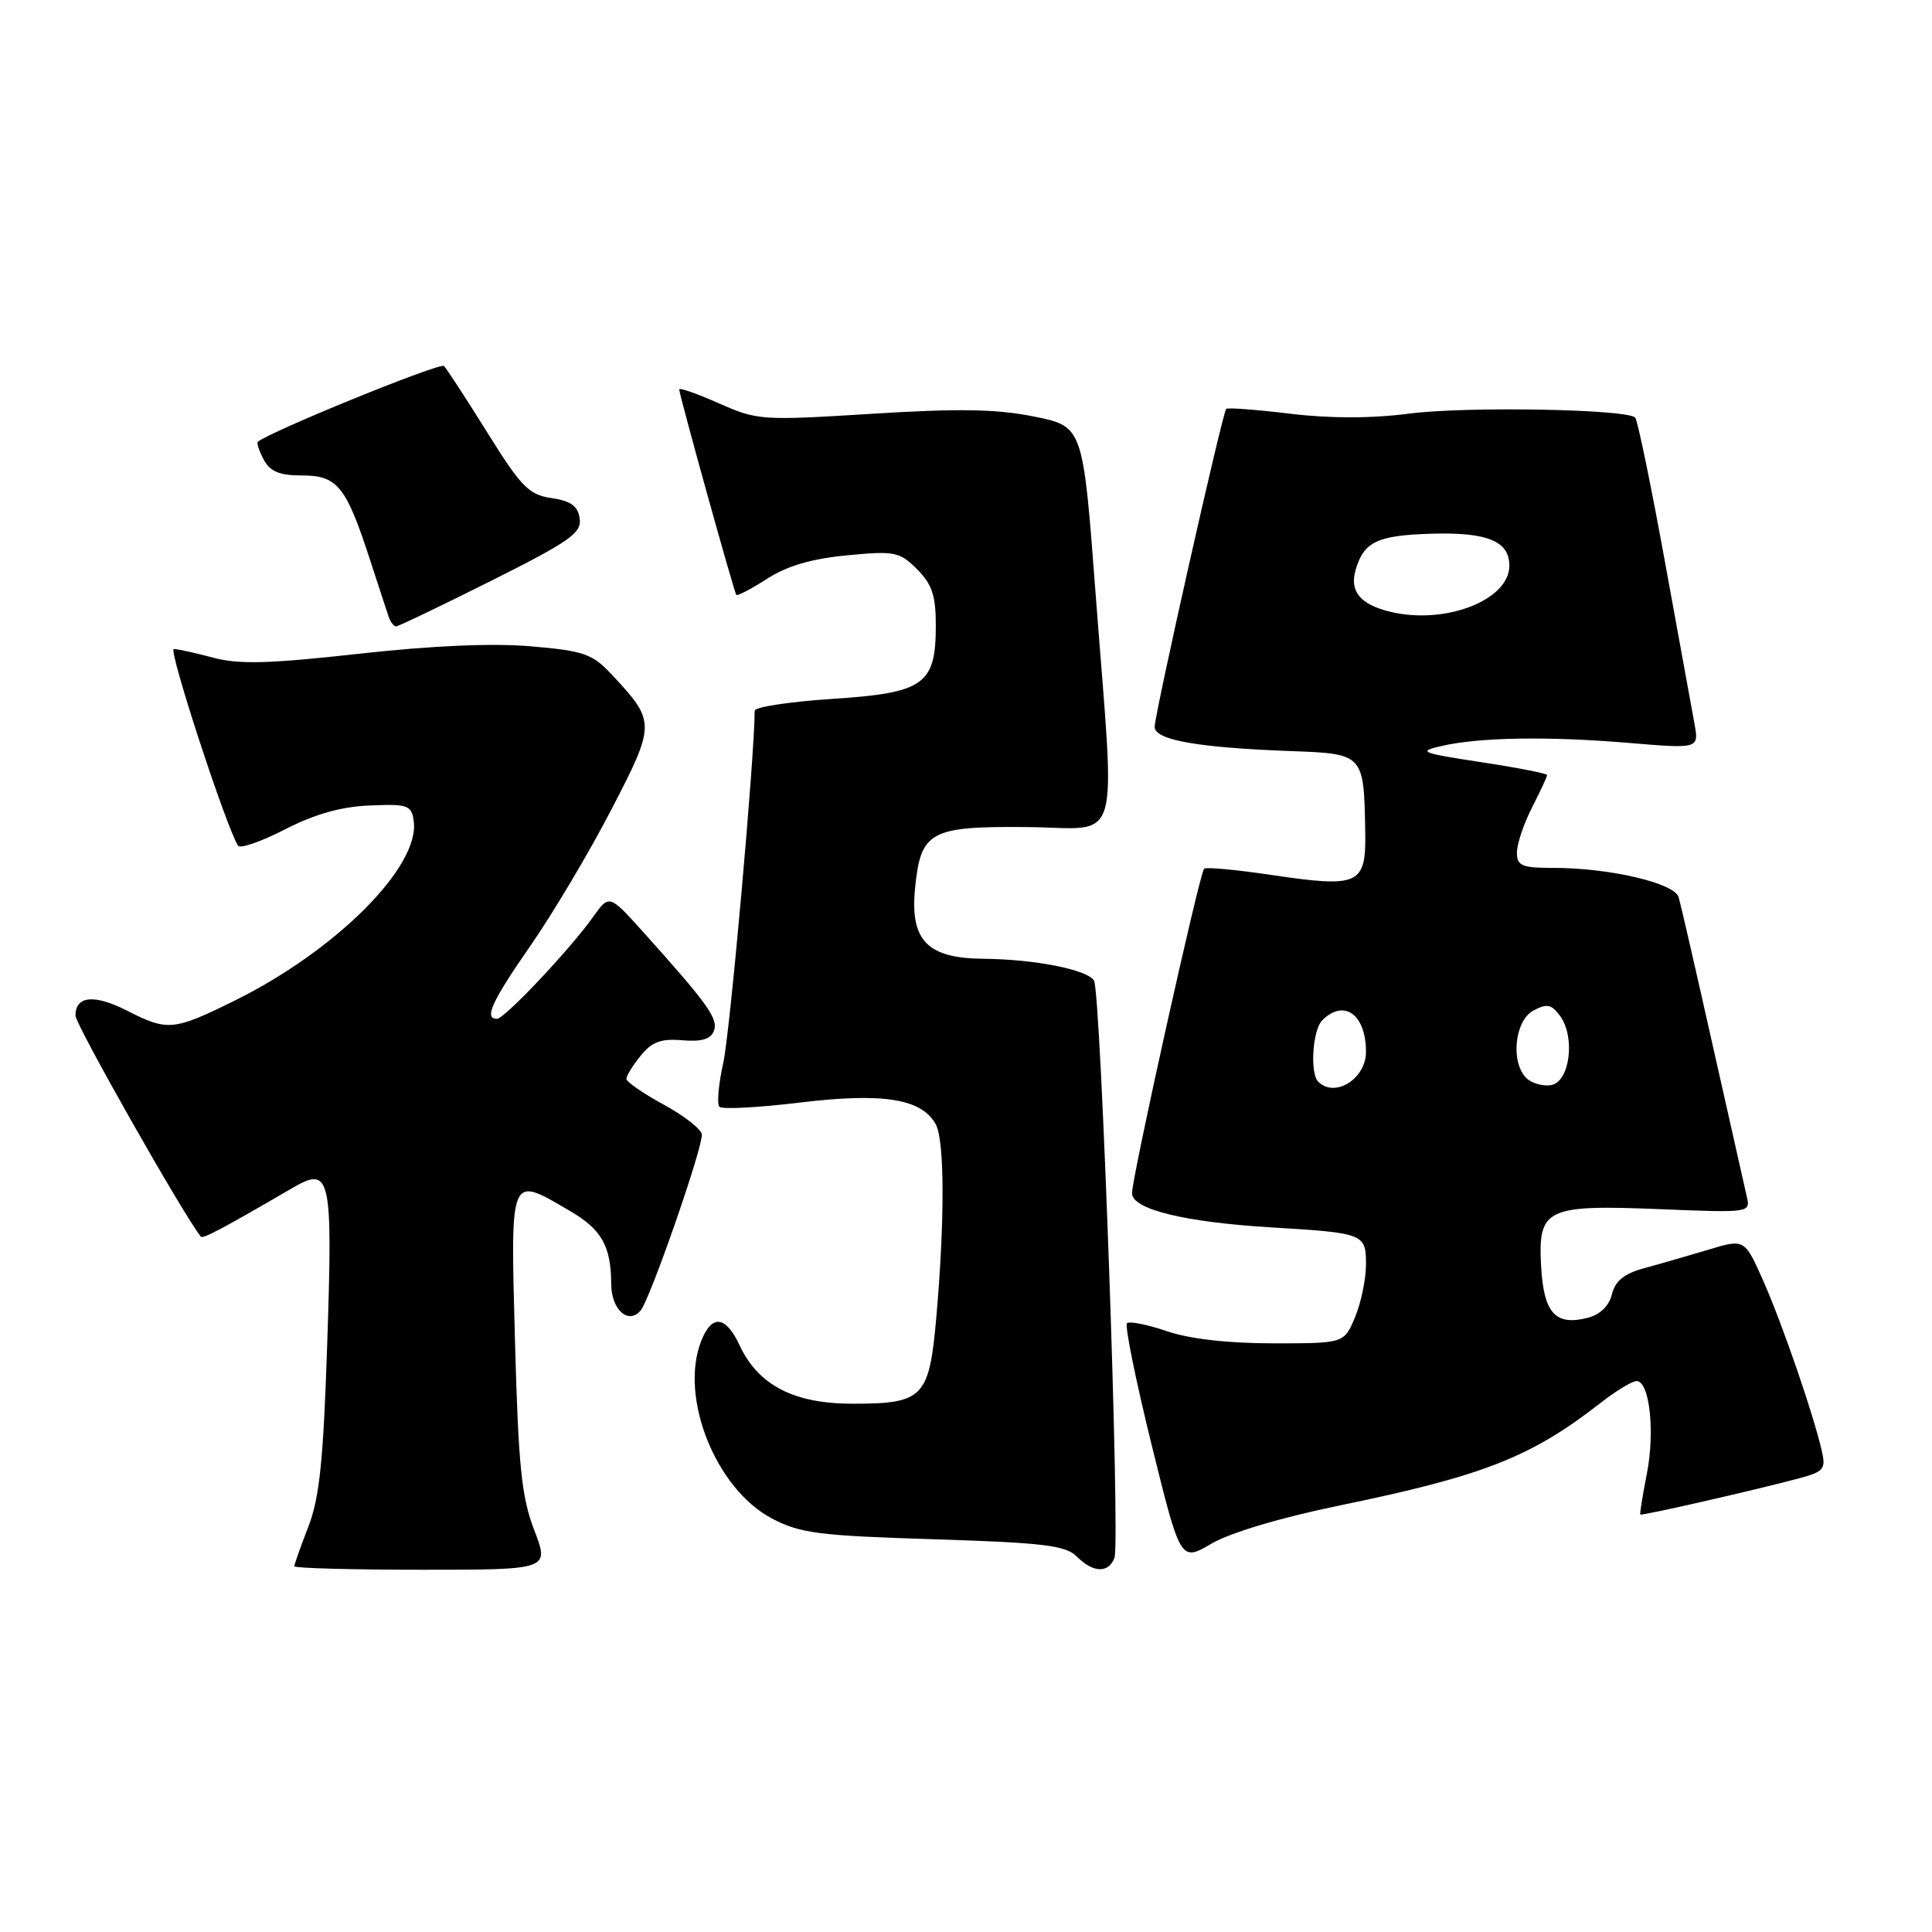<?xml version="1.0" encoding="UTF-8" standalone="no"?>
<!DOCTYPE svg PUBLIC "-//W3C//DTD SVG 1.1//EN" "http://www.w3.org/Graphics/SVG/1.1/DTD/svg11.dtd" >
<svg xmlns="http://www.w3.org/2000/svg" xmlns:xlink="http://www.w3.org/1999/xlink" version="1.1" viewBox="0 0 256 256">
 <g >
 <path fill="currentColor"
d=" M 70.79 202.75 C 69.10 198.35 68.69 194.29 68.24 177.75 C 67.64 155.32 67.46 155.74 75.54 160.47 C 79.73 162.92 80.96 165.11 80.99 170.13 C 81.00 173.55 83.27 175.58 84.90 173.63 C 86.14 172.13 93.00 152.44 93.00 150.37 C 93.00 149.68 90.75 147.90 88.00 146.40 C 85.25 144.91 83.00 143.35 83.00 142.95 C 83.00 142.55 83.85 141.17 84.90 139.88 C 86.37 138.05 87.60 137.60 90.40 137.84 C 92.95 138.06 94.18 137.70 94.60 136.59 C 95.21 135.01 93.78 133.01 85.23 123.50 C 80.73 118.50 80.73 118.50 78.61 121.47 C 75.53 125.80 66.85 135.00 65.85 135.00 C 64.10 135.00 65.14 132.73 70.35 125.22 C 73.30 120.97 78.10 112.89 81.02 107.25 C 86.90 95.89 86.90 95.63 81.03 89.35 C 78.48 86.63 77.37 86.24 70.34 85.64 C 65.26 85.20 57.24 85.55 47.53 86.63 C 35.68 87.95 31.67 88.06 28.27 87.15 C 25.90 86.52 23.55 86.00 23.03 86.00 C 22.26 86.00 29.90 109.41 31.54 112.06 C 31.80 112.49 34.60 111.52 37.76 109.90 C 41.71 107.87 45.22 106.88 49.00 106.73 C 54.05 106.52 54.53 106.69 54.82 108.79 C 55.68 114.80 44.51 125.98 30.99 132.64 C 22.99 136.58 22.20 136.65 16.86 133.93 C 12.51 131.71 10.00 131.94 10.00 134.57 C 10.00 135.76 24.22 160.84 26.61 163.86 C 26.87 164.20 29.54 162.78 38.77 157.40 C 43.81 154.47 44.10 155.75 43.36 178.00 C 42.85 193.51 42.34 198.48 40.86 202.29 C 39.84 204.92 39.00 207.28 39.00 207.54 C 39.00 207.79 46.61 208.00 55.90 208.00 C 72.81 208.00 72.81 208.00 70.79 202.75 Z  M 147.67 206.43 C 148.46 204.35 145.88 131.43 144.96 129.93 C 144.06 128.47 137.08 127.10 130.25 127.04 C 122.90 126.98 120.59 124.61 121.24 117.81 C 121.98 110.14 123.17 109.48 136.04 109.59 C 148.86 109.69 147.80 113.30 145.16 78.50 C 143.50 56.50 143.50 56.50 137.00 55.19 C 132.02 54.19 126.99 54.11 115.50 54.83 C 100.93 55.74 100.35 55.70 95.25 53.44 C 92.36 52.16 90.00 51.33 90.00 51.60 C 90.00 52.30 97.26 78.43 97.56 78.82 C 97.70 79.00 99.55 78.04 101.66 76.68 C 104.31 74.98 107.59 74.02 112.27 73.58 C 118.57 72.98 119.20 73.11 121.52 75.43 C 123.49 77.40 124.00 78.92 124.00 82.84 C 124.00 90.73 122.48 91.81 110.25 92.61 C 104.61 92.98 100.00 93.69 100.00 94.17 C 100.00 100.13 96.73 136.80 95.85 140.76 C 95.21 143.65 94.97 146.30 95.33 146.66 C 95.69 147.02 100.50 146.76 106.03 146.09 C 117.07 144.76 122.17 145.59 124.01 149.01 C 125.16 151.17 125.19 161.70 124.08 174.40 C 123.13 185.22 122.39 186.00 112.96 186.00 C 105.19 186.00 100.47 183.55 98.00 178.26 C 96.16 174.30 94.29 174.12 92.89 177.75 C 90.01 185.20 94.86 197.31 102.29 201.21 C 106.01 203.17 108.51 203.49 123.72 203.96 C 138.31 204.42 141.20 204.77 142.68 206.25 C 144.85 208.42 146.87 208.49 147.67 206.43 Z  M 177.57 199.47 C 196.63 195.54 202.88 193.08 212.14 185.85 C 214.15 184.28 216.27 183.00 216.85 183.00 C 218.58 183.00 219.32 189.72 218.21 195.31 C 217.65 198.16 217.26 200.58 217.35 200.68 C 217.54 200.87 232.21 197.53 238.26 195.92 C 241.68 195.01 241.96 194.68 241.39 192.21 C 240.26 187.30 236.18 175.47 233.66 169.76 C 231.17 164.14 231.17 164.14 226.34 165.60 C 223.68 166.40 219.86 167.50 217.86 168.04 C 215.23 168.75 214.04 169.71 213.59 171.49 C 213.20 173.07 212.01 174.21 210.33 174.63 C 206.07 175.70 204.54 173.97 204.20 167.71 C 203.80 160.10 204.86 159.60 220.16 160.23 C 231.77 160.70 231.96 160.68 231.47 158.61 C 231.20 157.45 229.16 148.40 226.94 138.50 C 224.72 128.60 222.69 119.77 222.43 118.88 C 221.87 117.01 213.29 115.00 205.83 115.00 C 201.64 115.00 201.00 114.73 201.00 112.96 C 201.00 111.84 201.90 109.16 203.00 107.00 C 204.10 104.84 205.00 102.91 205.00 102.70 C 205.00 102.49 201.06 101.72 196.25 100.99 C 188.26 99.77 187.80 99.58 191.00 98.85 C 196.02 97.69 205.08 97.54 215.82 98.44 C 225.13 99.22 225.13 99.22 224.52 95.86 C 224.18 94.01 222.41 84.27 220.57 74.20 C 218.74 64.14 216.98 55.65 216.67 55.33 C 215.54 54.21 194.34 53.83 186.78 54.80 C 181.71 55.46 176.29 55.46 170.95 54.82 C 166.48 54.28 162.67 53.99 162.48 54.18 C 161.98 54.69 153.00 94.59 153.00 96.32 C 153.00 98.05 158.66 99.06 170.99 99.52 C 180.73 99.88 180.72 99.87 180.90 110.18 C 181.02 117.26 180.14 117.67 168.42 115.93 C 163.78 115.24 159.79 114.87 159.55 115.11 C 158.94 115.72 150.00 155.97 150.00 158.10 C 150.00 160.24 156.92 161.94 168.50 162.64 C 180.76 163.38 181.00 163.47 181.00 167.55 C 181.00 169.48 180.35 172.62 179.55 174.53 C 178.10 178.00 178.10 178.00 168.73 178.00 C 162.73 178.00 157.65 177.42 154.62 176.39 C 152.02 175.50 149.64 175.03 149.33 175.34 C 149.02 175.65 150.49 182.89 152.59 191.42 C 156.42 206.94 156.42 206.94 160.53 204.54 C 163.00 203.09 169.77 201.07 177.57 199.47 Z  M 65.08 76.96 C 75.52 71.73 77.09 70.62 76.81 68.71 C 76.58 67.05 75.65 66.38 73.09 66.00 C 70.08 65.56 69.07 64.53 64.58 57.33 C 61.78 52.83 59.19 48.86 58.83 48.50 C 58.32 47.99 35.74 57.19 34.17 58.54 C 33.99 58.70 34.34 59.77 34.95 60.91 C 35.80 62.49 37.04 63.00 40.01 63.00 C 44.69 63.00 45.85 64.42 48.97 74.00 C 50.13 77.58 51.28 81.06 51.51 81.75 C 51.75 82.44 52.18 83.00 52.48 83.00 C 52.78 83.00 58.45 80.28 65.08 76.96 Z  M 174.67 143.33 C 173.55 142.21 173.92 136.48 175.20 135.20 C 178.09 132.31 181.00 134.41 181.00 139.38 C 181.00 142.96 176.87 145.53 174.67 143.33 Z  M 202.24 142.84 C 200.13 140.73 200.71 135.23 203.17 133.91 C 204.98 132.94 205.57 133.06 206.72 134.62 C 208.79 137.46 207.99 143.43 205.49 143.79 C 204.38 143.95 202.92 143.52 202.24 142.84 Z  M 184.12 81.04 C 180.21 80.07 178.80 78.33 179.63 75.50 C 180.72 71.78 182.48 70.94 189.67 70.72 C 197.07 70.50 200.00 71.70 200.00 74.95 C 200.00 79.55 191.40 82.85 184.12 81.04 Z "/>
</g>
</svg>